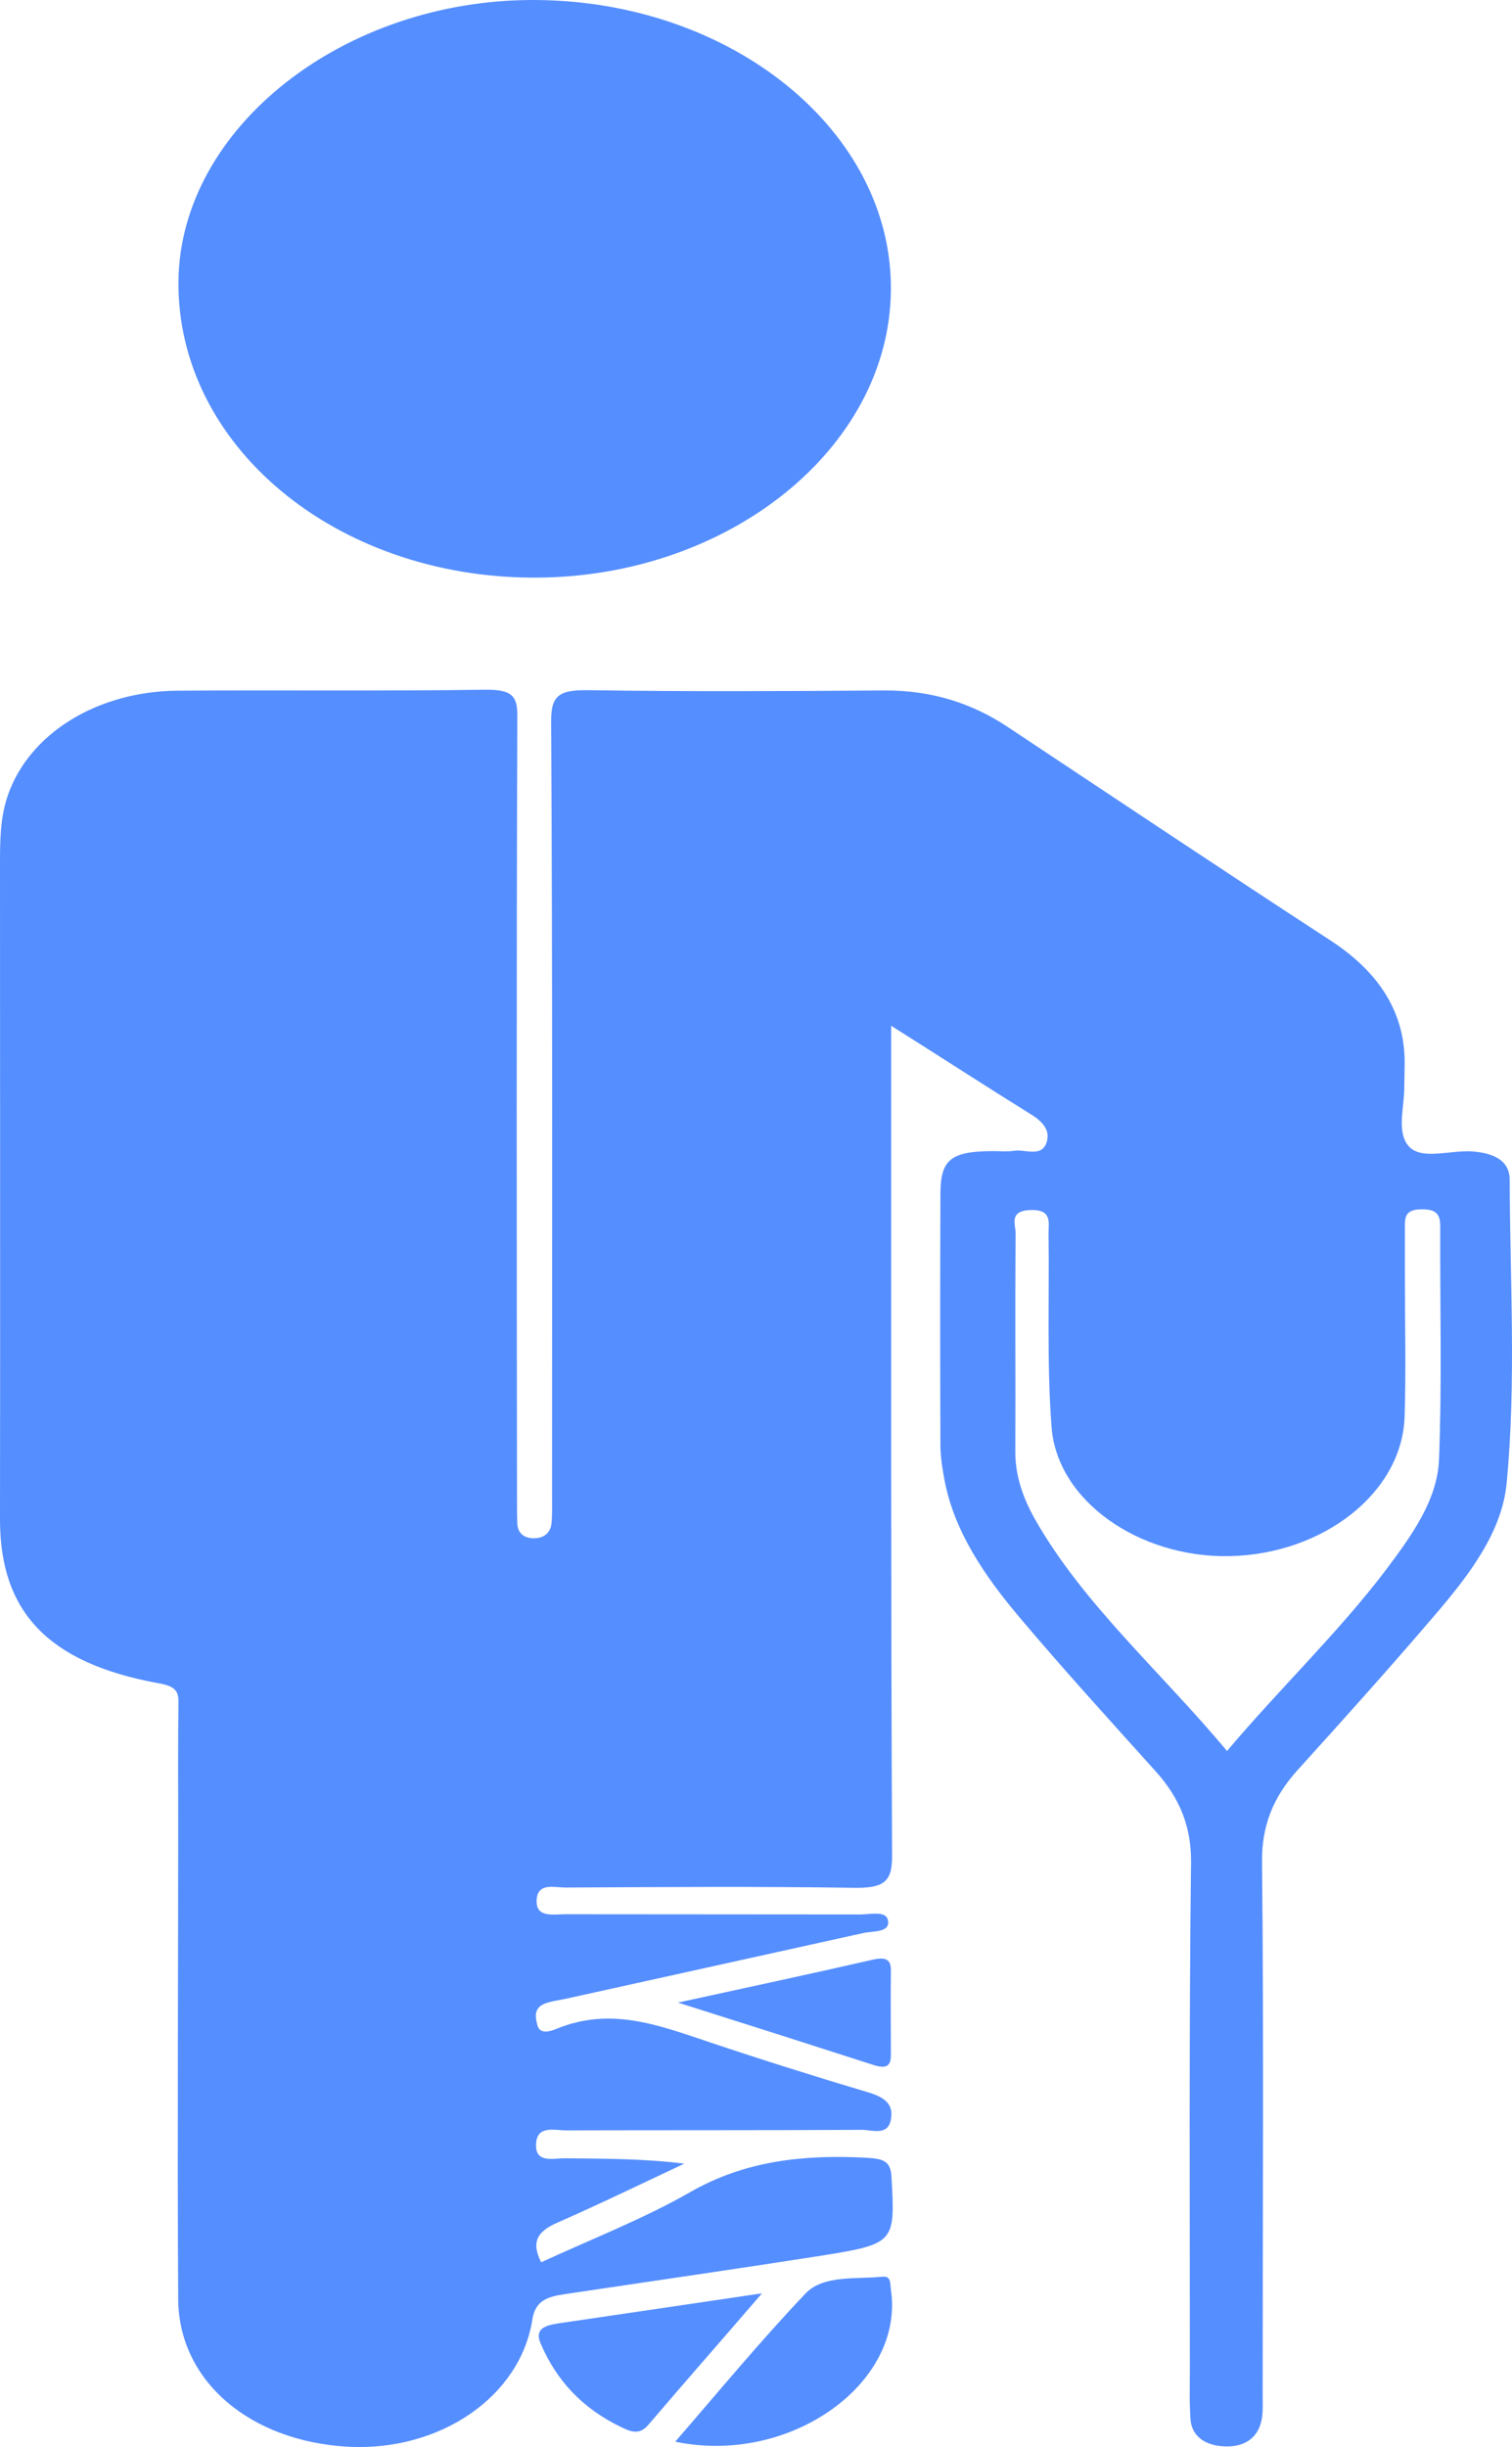 <svg width="34" height="55" viewBox="0 0 34 55" fill="none" xmlns="http://www.w3.org/2000/svg">
<path d="M20.04 23.055V24.051C20.04 29.942 20.033 35.84 20.06 41.737C20.06 42.309 19.857 42.441 19.184 42.43C17.025 42.397 14.872 42.413 12.713 42.424C12.461 42.424 12.095 42.309 12.068 42.694C12.04 43.112 12.434 43.024 12.719 43.024L19.347 43.029C19.565 43.029 19.918 42.941 19.965 43.151C20.033 43.442 19.633 43.398 19.408 43.448L12.733 44.922C12.584 44.955 12.427 44.971 12.285 45.021C12 45.114 12.034 45.324 12.081 45.505C12.135 45.747 12.393 45.648 12.516 45.599C13.738 45.098 14.818 45.522 15.925 45.89C17.12 46.292 18.329 46.671 19.544 47.034C19.925 47.15 20.094 47.315 20.033 47.639C19.965 48.019 19.599 47.865 19.361 47.87C17.154 47.882 14.947 47.876 12.733 47.882C12.461 47.882 12.074 47.761 12.054 48.19C12.034 48.624 12.427 48.509 12.706 48.509C13.582 48.52 14.458 48.514 15.388 48.63C14.438 49.075 13.5 49.532 12.536 49.955C12.081 50.153 11.938 50.39 12.169 50.847C13.303 50.324 14.478 49.867 15.524 49.268C16.753 48.564 18.071 48.421 19.497 48.498C19.891 48.52 20.026 48.591 20.047 48.927C20.128 50.423 20.142 50.434 18.363 50.715C16.529 51.001 14.696 51.265 12.855 51.54C12.434 51.606 12.054 51.622 11.972 52.128C11.701 53.872 9.894 55.093 7.85 54.994C5.623 54.879 4.013 53.515 4.007 51.666C3.986 48.107 4.007 44.548 4.007 40.994C4.007 40.087 4 39.184 4.013 38.277C4.02 37.996 3.932 37.897 3.558 37.831C1.08 37.38 0 36.225 0 34.156C0.007 29.249 0 24.348 0 19.441C0 18.913 -6.10948e-07 18.385 0.177 17.873C0.659 16.487 2.18 15.541 3.986 15.524C6.295 15.508 8.611 15.535 10.927 15.502C11.545 15.497 11.64 15.673 11.633 16.118C11.613 21.971 11.619 27.825 11.626 33.678C11.626 33.865 11.626 34.057 11.633 34.244C11.64 34.437 11.762 34.574 12.006 34.574C12.244 34.574 12.38 34.437 12.4 34.25C12.421 34.063 12.414 33.87 12.414 33.683C12.414 27.852 12.427 22.021 12.393 16.19C12.393 15.612 12.597 15.502 13.256 15.513C15.463 15.546 17.67 15.535 19.884 15.519C20.95 15.513 21.86 15.805 22.668 16.344C25.079 17.945 27.483 19.551 29.914 21.135C31.048 21.872 31.619 22.808 31.585 23.979C31.585 24.128 31.578 24.276 31.578 24.419C31.585 24.86 31.408 25.388 31.646 25.723C31.924 26.114 32.637 25.828 33.153 25.883C33.649 25.932 33.948 26.119 33.948 26.515C33.955 28.787 34.097 31.065 33.88 33.331C33.778 34.431 33.038 35.4 32.264 36.302C31.259 37.479 30.22 38.634 29.174 39.789C28.617 40.406 28.372 41.055 28.379 41.841C28.42 45.841 28.393 49.84 28.393 53.839C28.393 54.026 28.406 54.219 28.366 54.406C28.284 54.791 27.985 55.016 27.503 54.983C27.062 54.956 26.79 54.725 26.77 54.367C26.743 53.988 26.756 53.608 26.756 53.228C26.756 49.438 26.736 45.648 26.783 41.858C26.79 41.071 26.539 40.422 25.982 39.806C24.957 38.667 23.924 37.534 22.94 36.368C22.145 35.427 21.466 34.437 21.242 33.282C21.195 33.034 21.154 32.781 21.147 32.528C21.14 30.636 21.14 28.738 21.147 26.845C21.147 26.059 21.378 25.877 22.328 25.872C22.485 25.872 22.648 25.888 22.797 25.866C23.048 25.822 23.408 26.02 23.53 25.69C23.626 25.421 23.463 25.217 23.184 25.047C22.2 24.436 21.208 23.792 20.04 23.055ZM27.591 39.355C28.787 37.941 30.097 36.692 31.157 35.295C31.741 34.519 32.325 33.716 32.359 32.797C32.427 31.054 32.379 29.304 32.386 27.561C32.386 27.308 32.311 27.17 31.951 27.181C31.605 27.186 31.591 27.357 31.591 27.561V28.573C31.591 29.667 31.619 30.762 31.585 31.851C31.523 33.551 29.758 34.932 27.646 34.976C25.615 35.014 23.768 33.733 23.646 32.071C23.537 30.625 23.598 29.172 23.578 27.72C23.578 27.478 23.666 27.175 23.157 27.197C22.682 27.22 22.838 27.522 22.838 27.72C22.824 29.359 22.838 31.004 22.831 32.638C22.831 33.177 23.008 33.678 23.279 34.156C24.366 36.065 26.125 37.594 27.591 39.355ZM12.034 0C16.468 0.022 20.074 2.96 20.033 6.53C19.999 10.078 16.373 12.988 12.006 12.983C7.538 12.977 3.979 10.012 4.013 6.321C4.047 2.877 7.728 -0.022 12.034 0ZM15.184 54.879C16.162 53.751 17.093 52.623 18.111 51.551C18.512 51.127 19.245 51.232 19.843 51.171C20.047 51.149 20.013 51.336 20.033 51.457C20.352 53.559 17.772 55.418 15.184 54.879ZM17.134 51.545C16.21 52.618 15.388 53.553 14.58 54.499C14.397 54.714 14.227 54.675 13.996 54.565C13.079 54.131 12.509 53.487 12.162 52.684C12.02 52.365 12.217 52.271 12.543 52.222C14.017 52.007 15.483 51.787 17.134 51.545ZM15.246 45.01C16.835 44.663 18.227 44.366 19.619 44.047C19.952 43.97 20.04 44.064 20.033 44.311C20.026 44.938 20.033 45.571 20.033 46.198C20.033 46.418 19.945 46.506 19.66 46.418C18.261 45.967 16.848 45.516 15.246 45.01Z" fill="#558EFF"/>
</svg>
